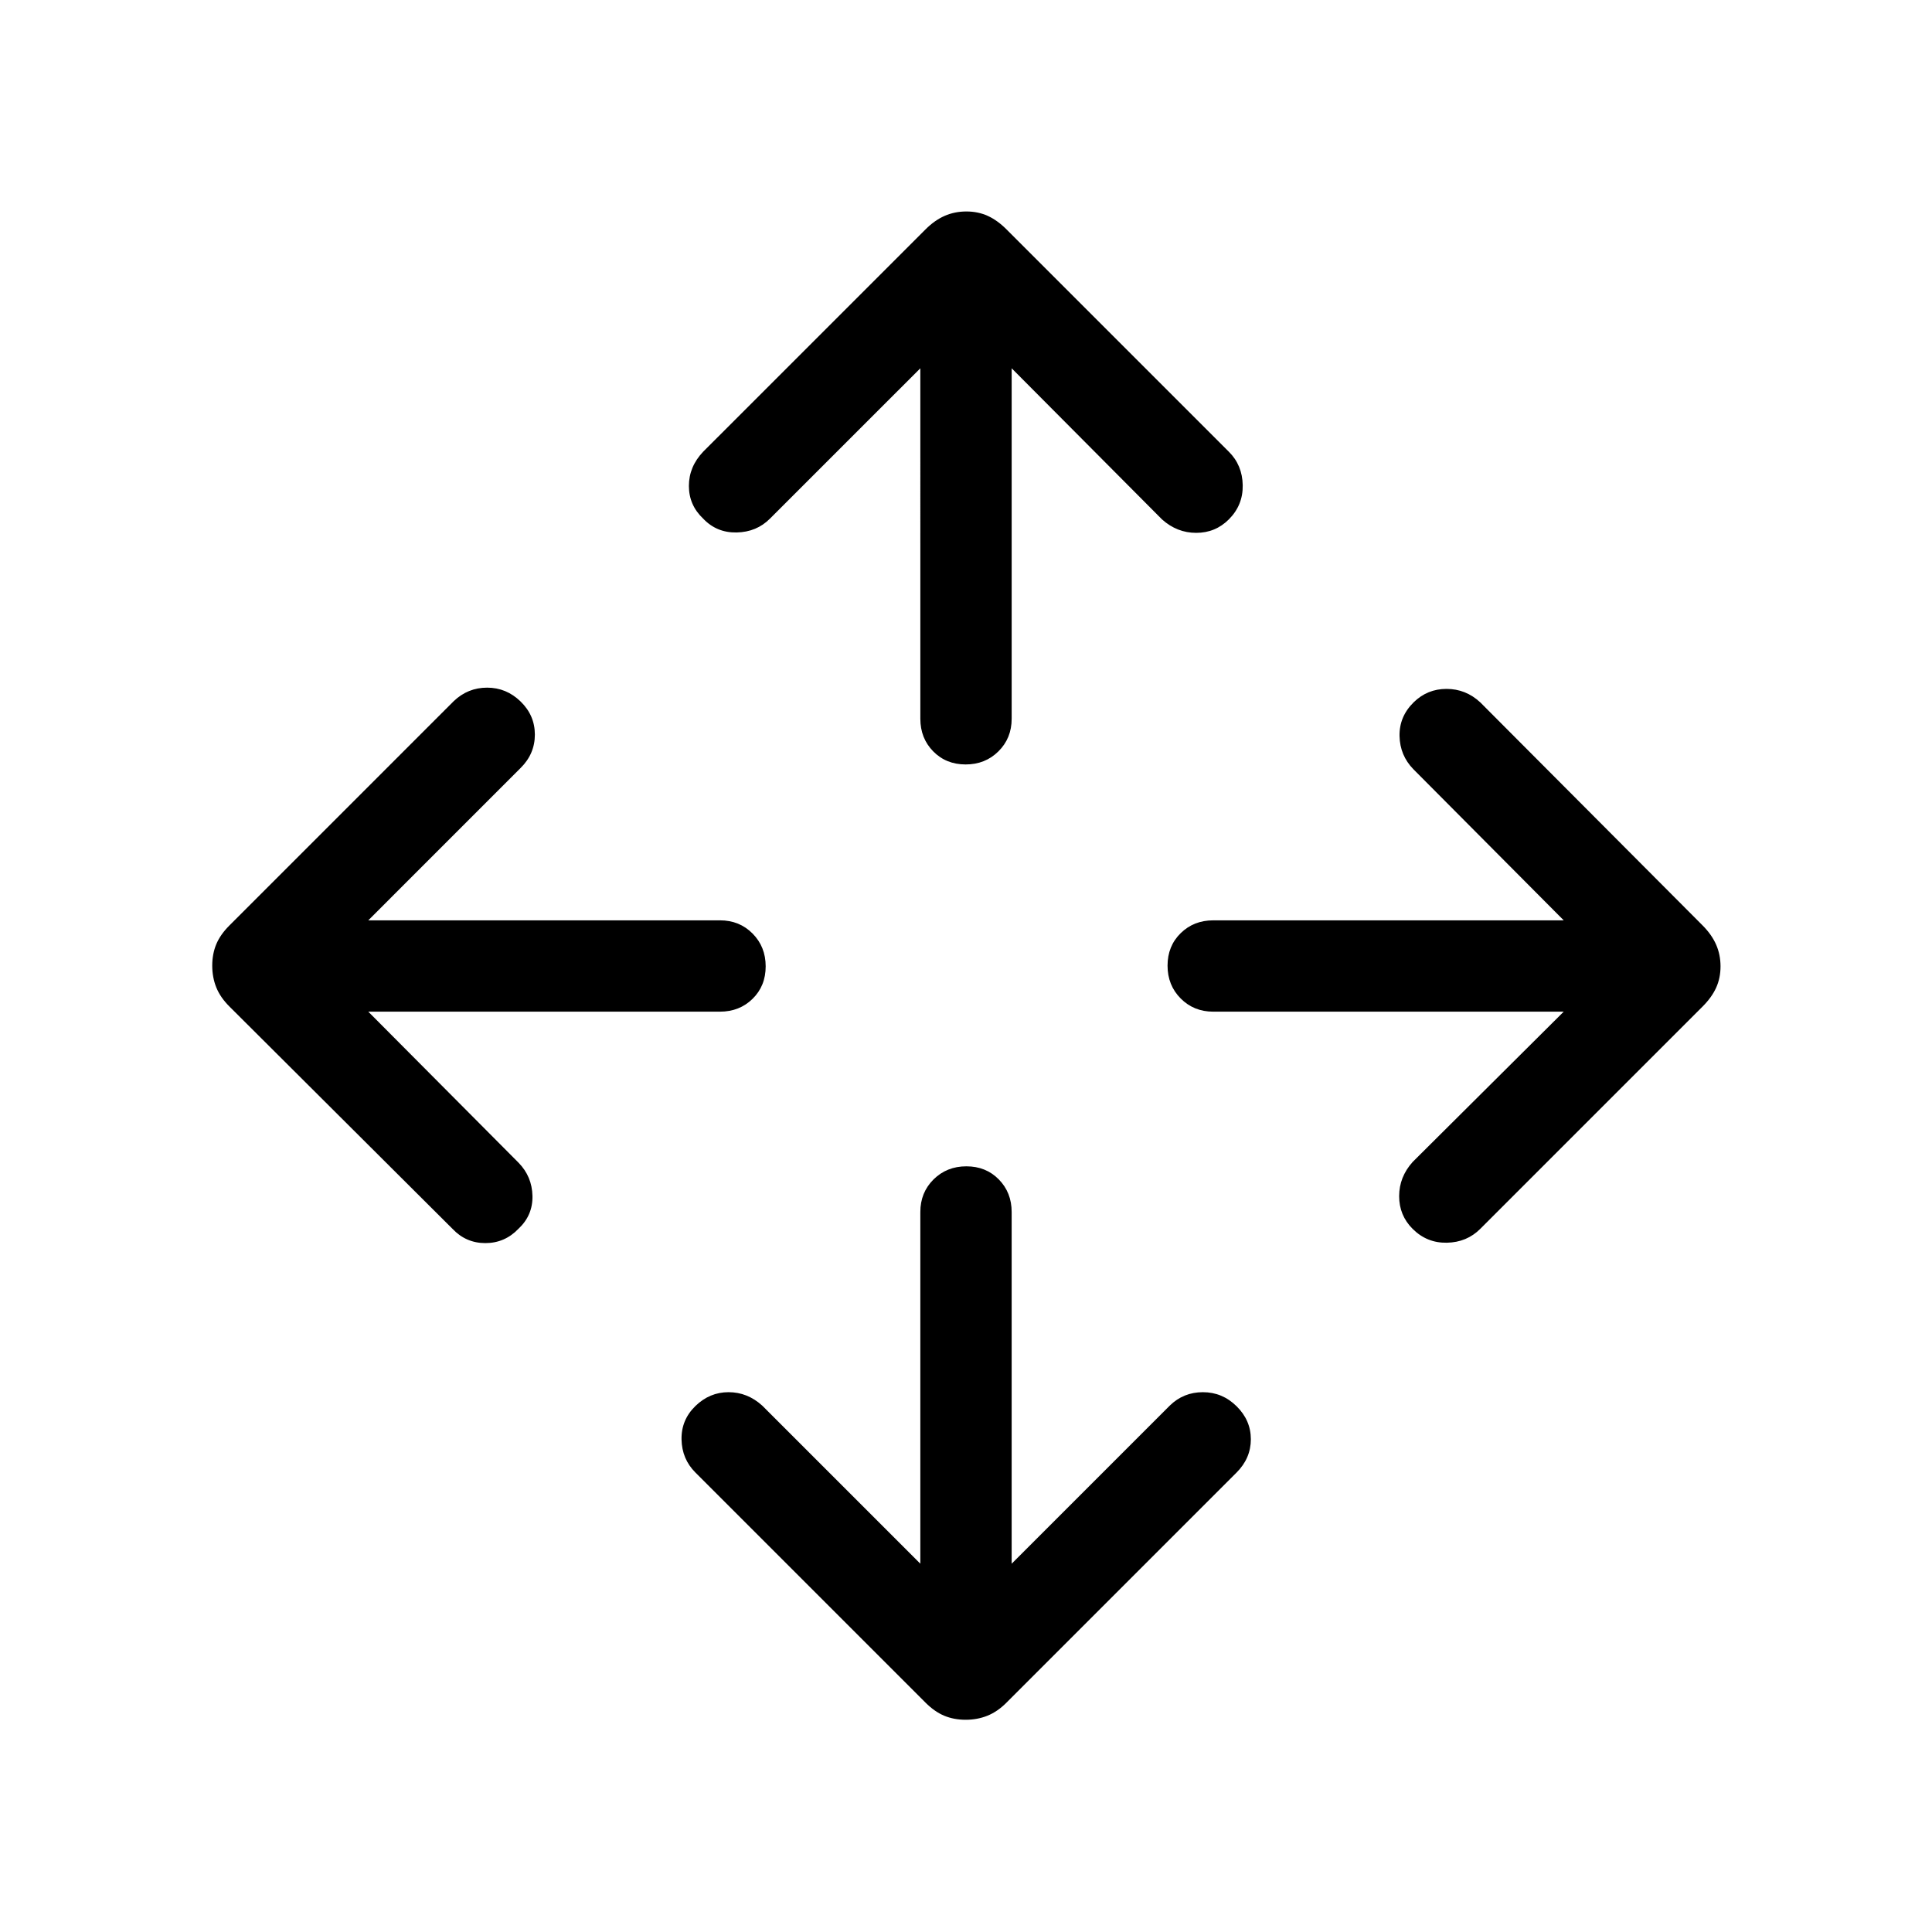 <svg xmlns="http://www.w3.org/2000/svg" width="48" height="48" viewBox="0 -960 960 960"><path d="M457.31-183v-174.77q0-9.66 6.56-16.18 6.57-6.51 16.31-6.51 9.74 0 16.13 6.51 6.38 6.52 6.38 16.18V-183l78.54-78.54q6.82-6.69 16.49-6.69 9.66 0 16.74 6.99 7.08 6.99 7.08 16.4 0 9.42-7.08 16.53L500.13-113.98q-4.51 4.52-9.51 6.52-4.99 2-10.8 2-5.82 0-10.63-2-4.81-2-9.34-6.54L345.54-228.31q-6.69-6.69-6.89-16.42-.19-9.73 6.89-16.62 7.08-6.88 16.47-6.88 9.4 0 16.76 6.69L457.31-183ZM183-457.31l74.69 75.08q6.69 6.86 6.89 16.5.19 9.65-6.99 16.34-6.8 7.08-16.42 7.08-9.63 0-16.32-7.08L114.06-459.81q-4.6-4.57-6.6-9.57-2-4.99-2-10.8 0-5.82 2-10.63 2-4.81 6.58-9.38l111.42-111.42q7.03-6.7 16.59-6.7 9.57 0 16.64 6.89 7.08 6.88 7.08 16.45 0 9.56-7.08 16.58L183-502.69h174.77q9.66 0 16.18 6.56 6.51 6.57 6.51 16.31 0 9.74-6.51 16.13-6.52 6.38-16.18 6.38H183Zm594 0H602.85q-9.67 0-16.18-6.56-6.52-6.57-6.52-16.31 0-9.74 6.52-16.13 6.51-6.38 16.18-6.38H777l-74.69-75.08q-6.69-6.86-6.89-16.5-.19-9.65 6.99-16.73 6.8-6.69 16.36-6.69 9.56 0 16.77 6.69l110.42 110.79q4.58 4.59 6.77 9.59 2.19 4.99 2.19 10.8 0 5.82-2.19 10.63-2.19 4.81-6.79 9.4l-110.4 110.4q-6.69 6.7-16.62 6.89-9.92.19-17-6.89-6.69-6.69-6.69-16.23 0-9.53 6.69-16.99l75.08-74.7ZM457.31-777l-74.7 74.69q-6.65 6.69-16.59 6.89-9.94.19-16.63-6.89-7.08-6.69-7.08-16.23t7.08-17l110.42-110.4q4.57-4.6 9.57-6.79 4.99-2.19 10.8-2.19 5.82 0 10.63 2.19 4.81 2.19 9.4 6.79l110.4 110.4q6.7 6.66 6.89 16.6.19 9.94-6.89 17.02-6.69 6.69-16.23 6.69-9.53 0-16.99-6.69L502.69-777v174.15q0 9.67-6.56 16.18-6.57 6.52-16.31 6.52-9.74 0-16.13-6.52-6.38-6.51-6.38-16.18V-777Z"/></svg>